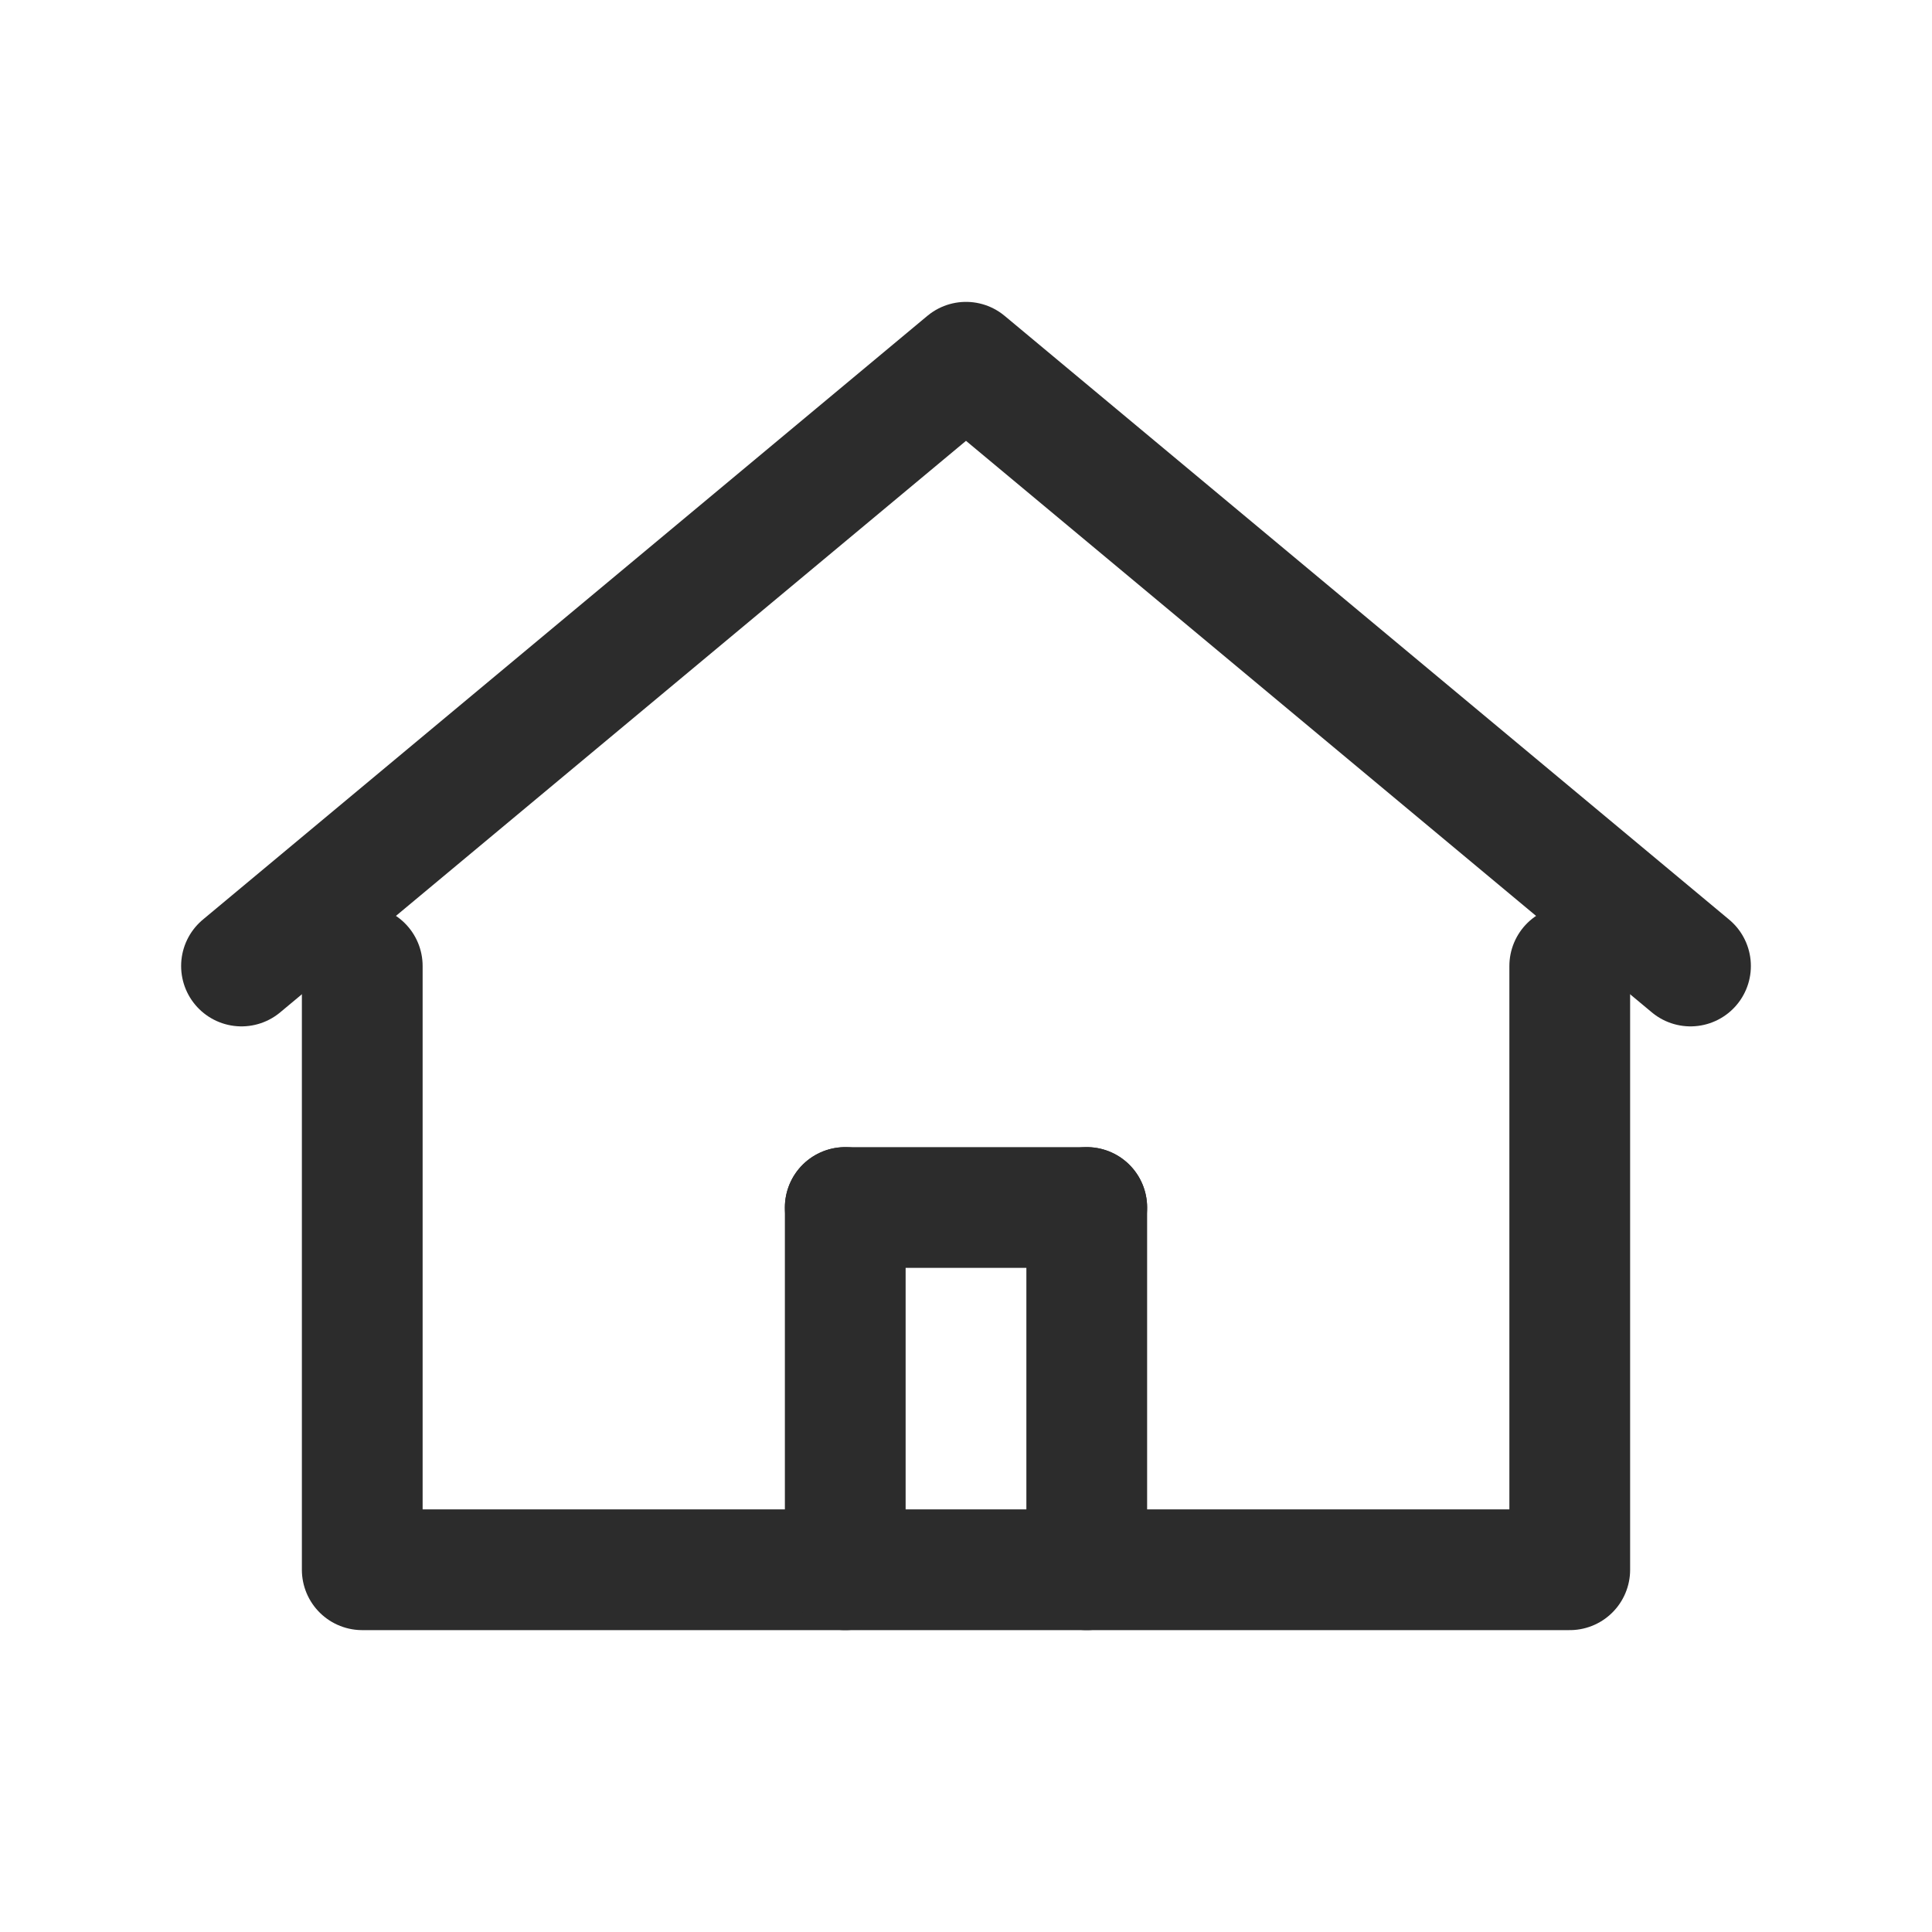 <svg xmlns="http://www.w3.org/2000/svg" viewBox="0 0 32 32">
  <defs>
    <style>
      .line { fill: none; stroke: #2c2c2c; stroke-width: 2; stroke-linecap: round; stroke-linejoin: round; }
    </style>
  </defs>
  <!-- 지붕 -->
  <polyline class="line" points="4,16 16,6 28,16"/>
  <!-- 벽 -->
  <polyline class="line" points="6,16 6,26 26,26 26,16"/>
  <!-- 문 -->
  <line class="line" x1="14" y1="20" x2="14" y2="26"/>
  <line class="line" x1="18" y1="20" x2="18" y2="26"/>
  <line class="line" x1="14" y1="20" x2="18" y2="20"/>
</svg>


